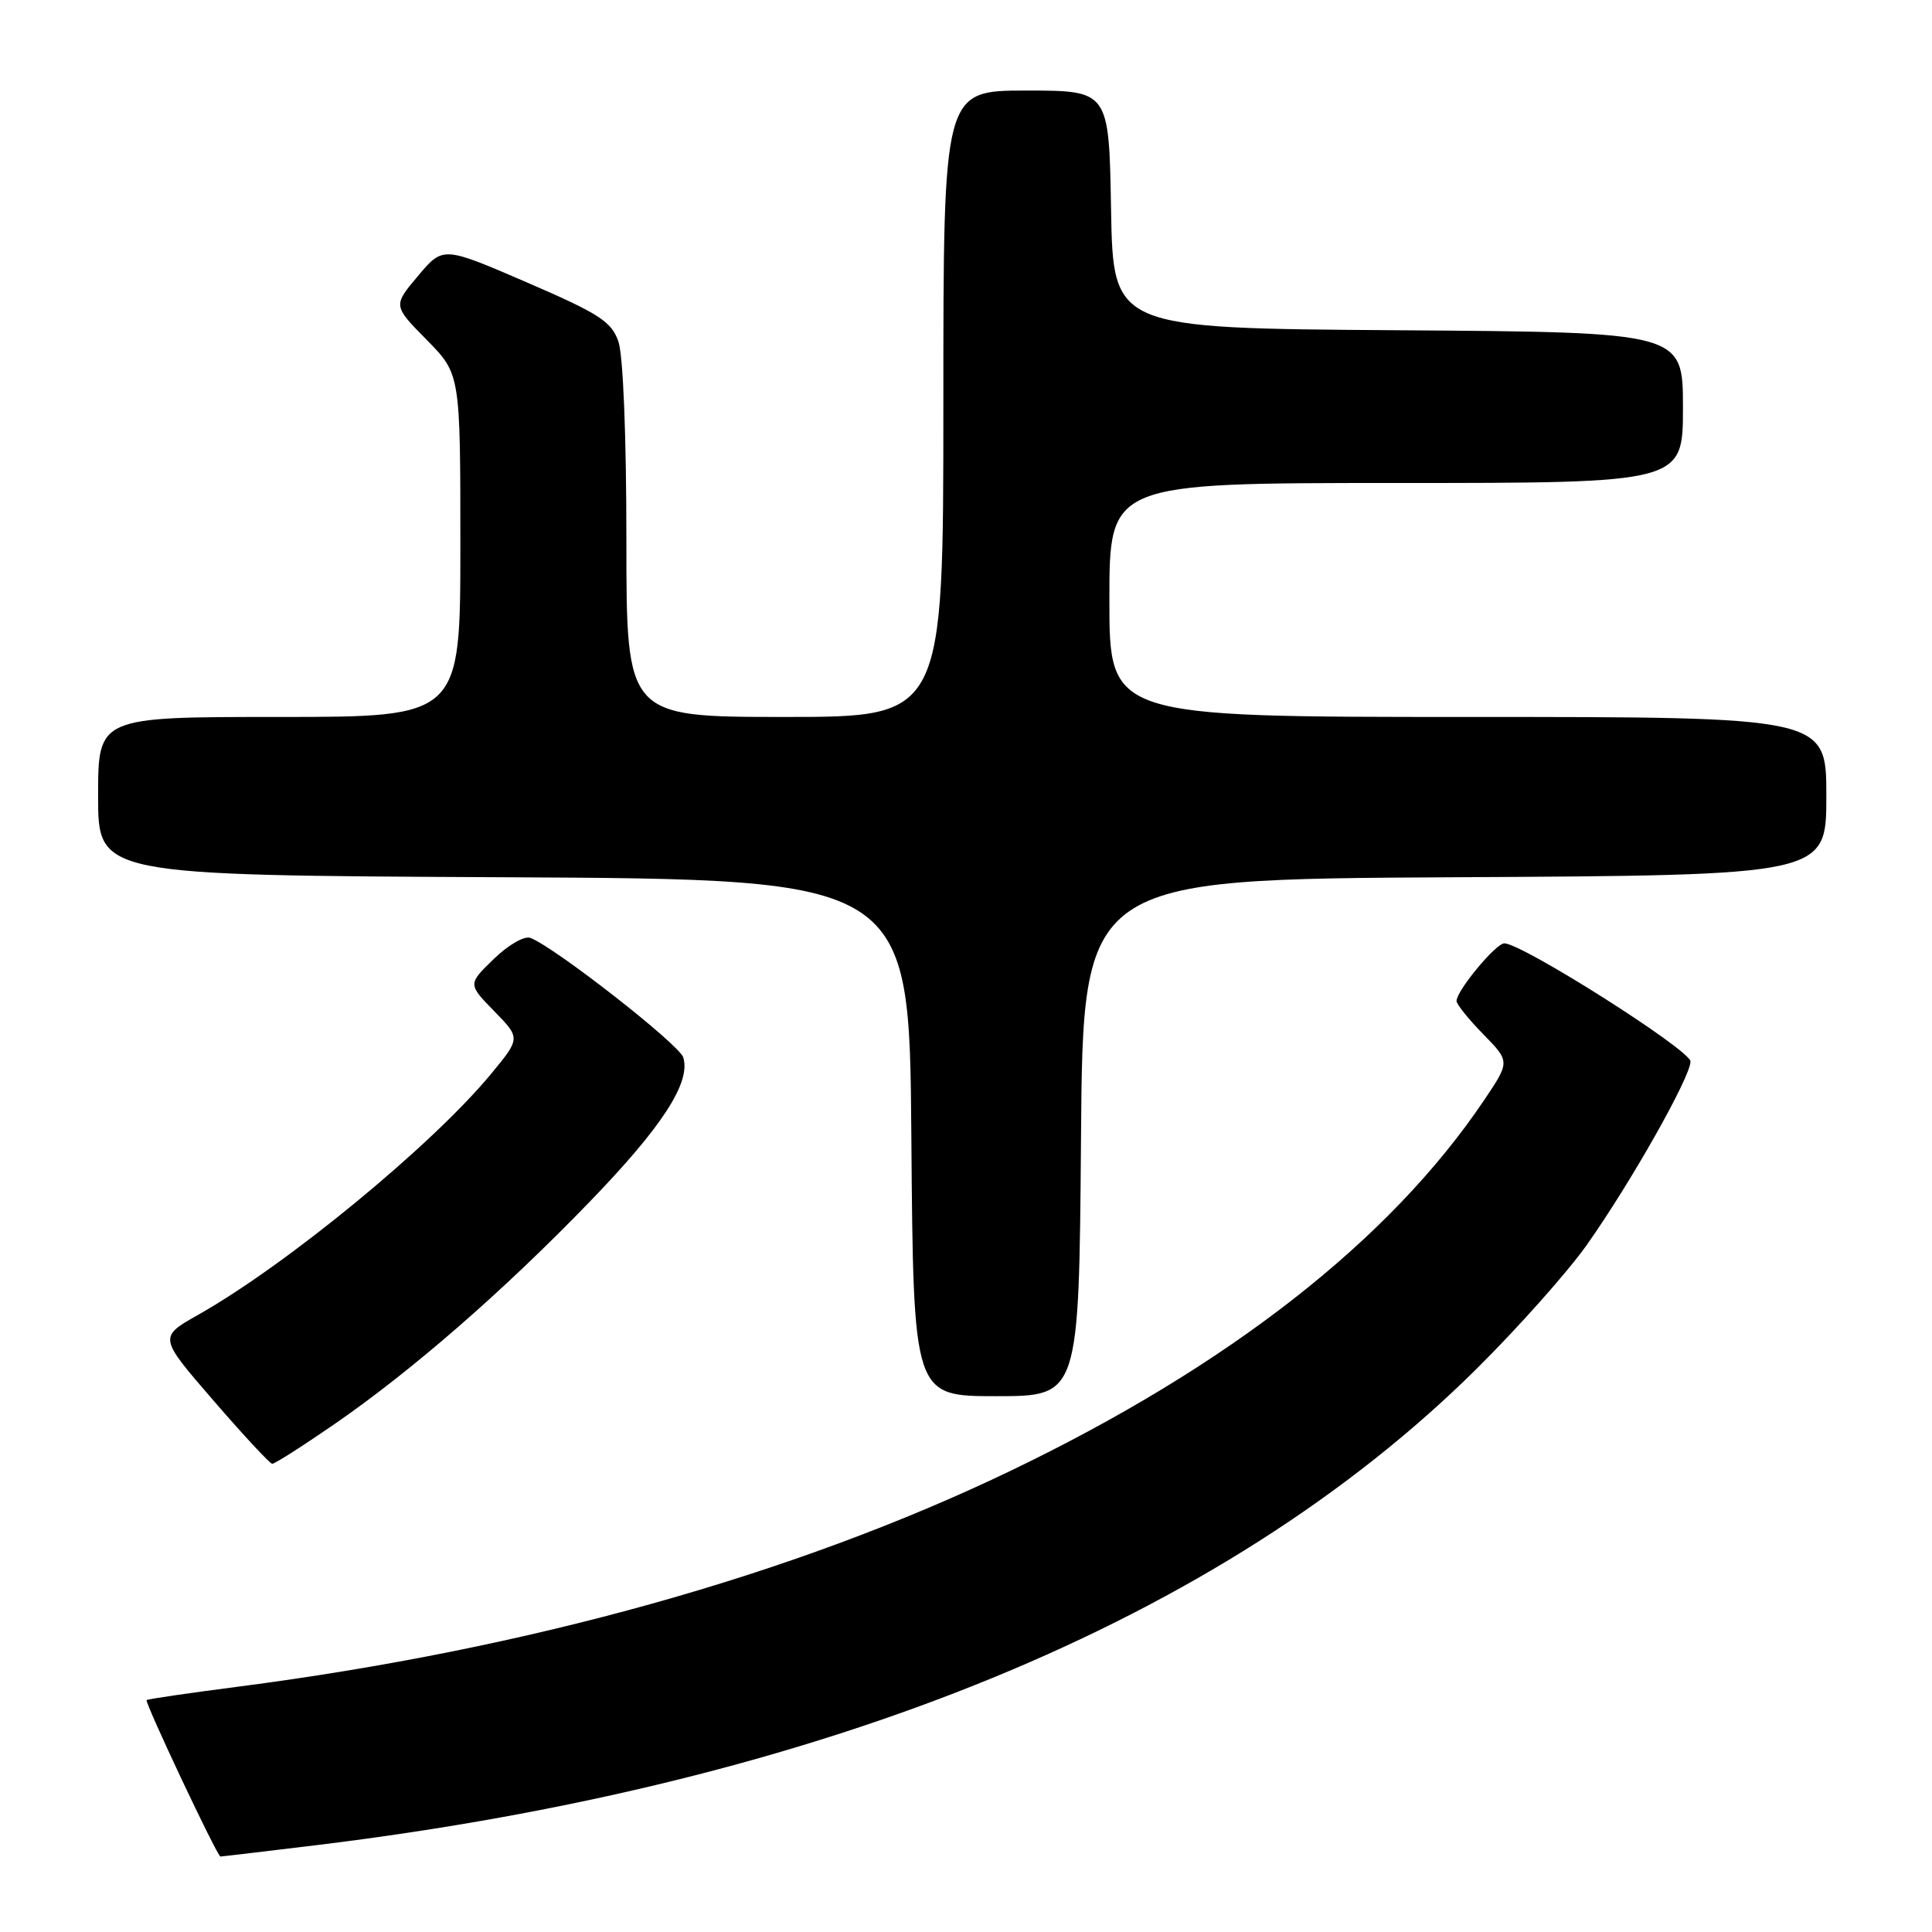 <?xml version="1.0" encoding="UTF-8" standalone="no"?>
<!DOCTYPE svg PUBLIC "-//W3C//DTD SVG 1.1//EN" "http://www.w3.org/Graphics/SVG/1.1/DTD/svg11.dtd" >
<svg xmlns="http://www.w3.org/2000/svg" xmlns:xlink="http://www.w3.org/1999/xlink" version="1.1" viewBox="0 0 256 256">
 <g >
 <path fill="currentColor"
d=" M 42.03 244.48 C 109.43 236.25 161.97 214.69 195.53 181.50 C 201.09 176.00 207.73 168.54 210.28 164.93 C 216.11 156.67 224.00 142.71 224.00 140.65 C 224.00 139.15 201.70 125.00 199.33 125.00 C 198.20 125.00 193.00 131.27 193.00 132.64 C 193.00 133.07 194.59 135.05 196.54 137.04 C 200.09 140.67 200.09 140.67 196.65 145.78 C 184.17 164.32 162.83 181.01 133.80 194.94 C 105.13 208.70 70.01 218.51 31.57 223.49 C 25.00 224.34 19.54 225.14 19.43 225.27 C 19.16 225.59 28.79 246.00 29.21 246.00 C 29.40 246.00 35.17 245.31 42.03 244.48 Z  M 44.25 188.75 C 54.55 181.65 66.64 171.13 78.07 159.31 C 87.75 149.31 91.58 143.41 90.53 140.10 C 89.99 138.39 73.53 125.52 70.29 124.28 C 69.49 123.97 67.37 125.19 65.43 127.07 C 61.99 130.40 61.99 130.40 65.48 133.98 C 68.98 137.56 68.98 137.56 65.05 142.32 C 57.23 151.77 38.05 167.55 26.26 174.22 C 21.02 177.18 21.02 177.18 28.26 185.55 C 32.24 190.16 35.76 193.94 36.07 193.96 C 36.38 193.98 40.06 191.64 44.25 188.75 Z  M 143.24 150.75 C 143.50 116.50 143.50 116.50 192.75 116.24 C 242.00 115.98 242.00 115.98 242.00 105.49 C 242.00 95.00 242.00 95.00 194.50 95.00 C 147.00 95.00 147.00 95.00 147.00 79.50 C 147.00 64.00 147.00 64.00 185.00 64.00 C 223.00 64.00 223.00 64.00 223.00 54.01 C 223.00 44.02 223.00 44.02 185.25 43.76 C 147.50 43.50 147.50 43.50 147.22 27.75 C 146.95 12.00 146.95 12.00 135.97 12.00 C 125.00 12.00 125.00 12.00 125.00 53.50 C 125.00 95.00 125.00 95.00 104.00 95.00 C 83.00 95.00 83.00 95.00 83.00 71.65 C 83.00 57.74 82.57 47.07 81.94 45.25 C 81.01 42.60 79.42 41.57 69.79 37.41 C 58.70 32.62 58.70 32.62 55.39 36.56 C 52.07 40.50 52.07 40.50 56.54 45.03 C 61.00 49.57 61.00 49.57 61.00 72.28 C 61.00 95.00 61.00 95.00 37.00 95.00 C 13.00 95.00 13.00 95.00 13.00 105.49 C 13.00 115.98 13.00 115.98 66.75 116.24 C 120.50 116.50 120.50 116.50 120.76 150.75 C 121.03 185.00 121.03 185.00 132.00 185.00 C 142.97 185.00 142.97 185.00 143.24 150.75 Z "/>
</g>
</svg>